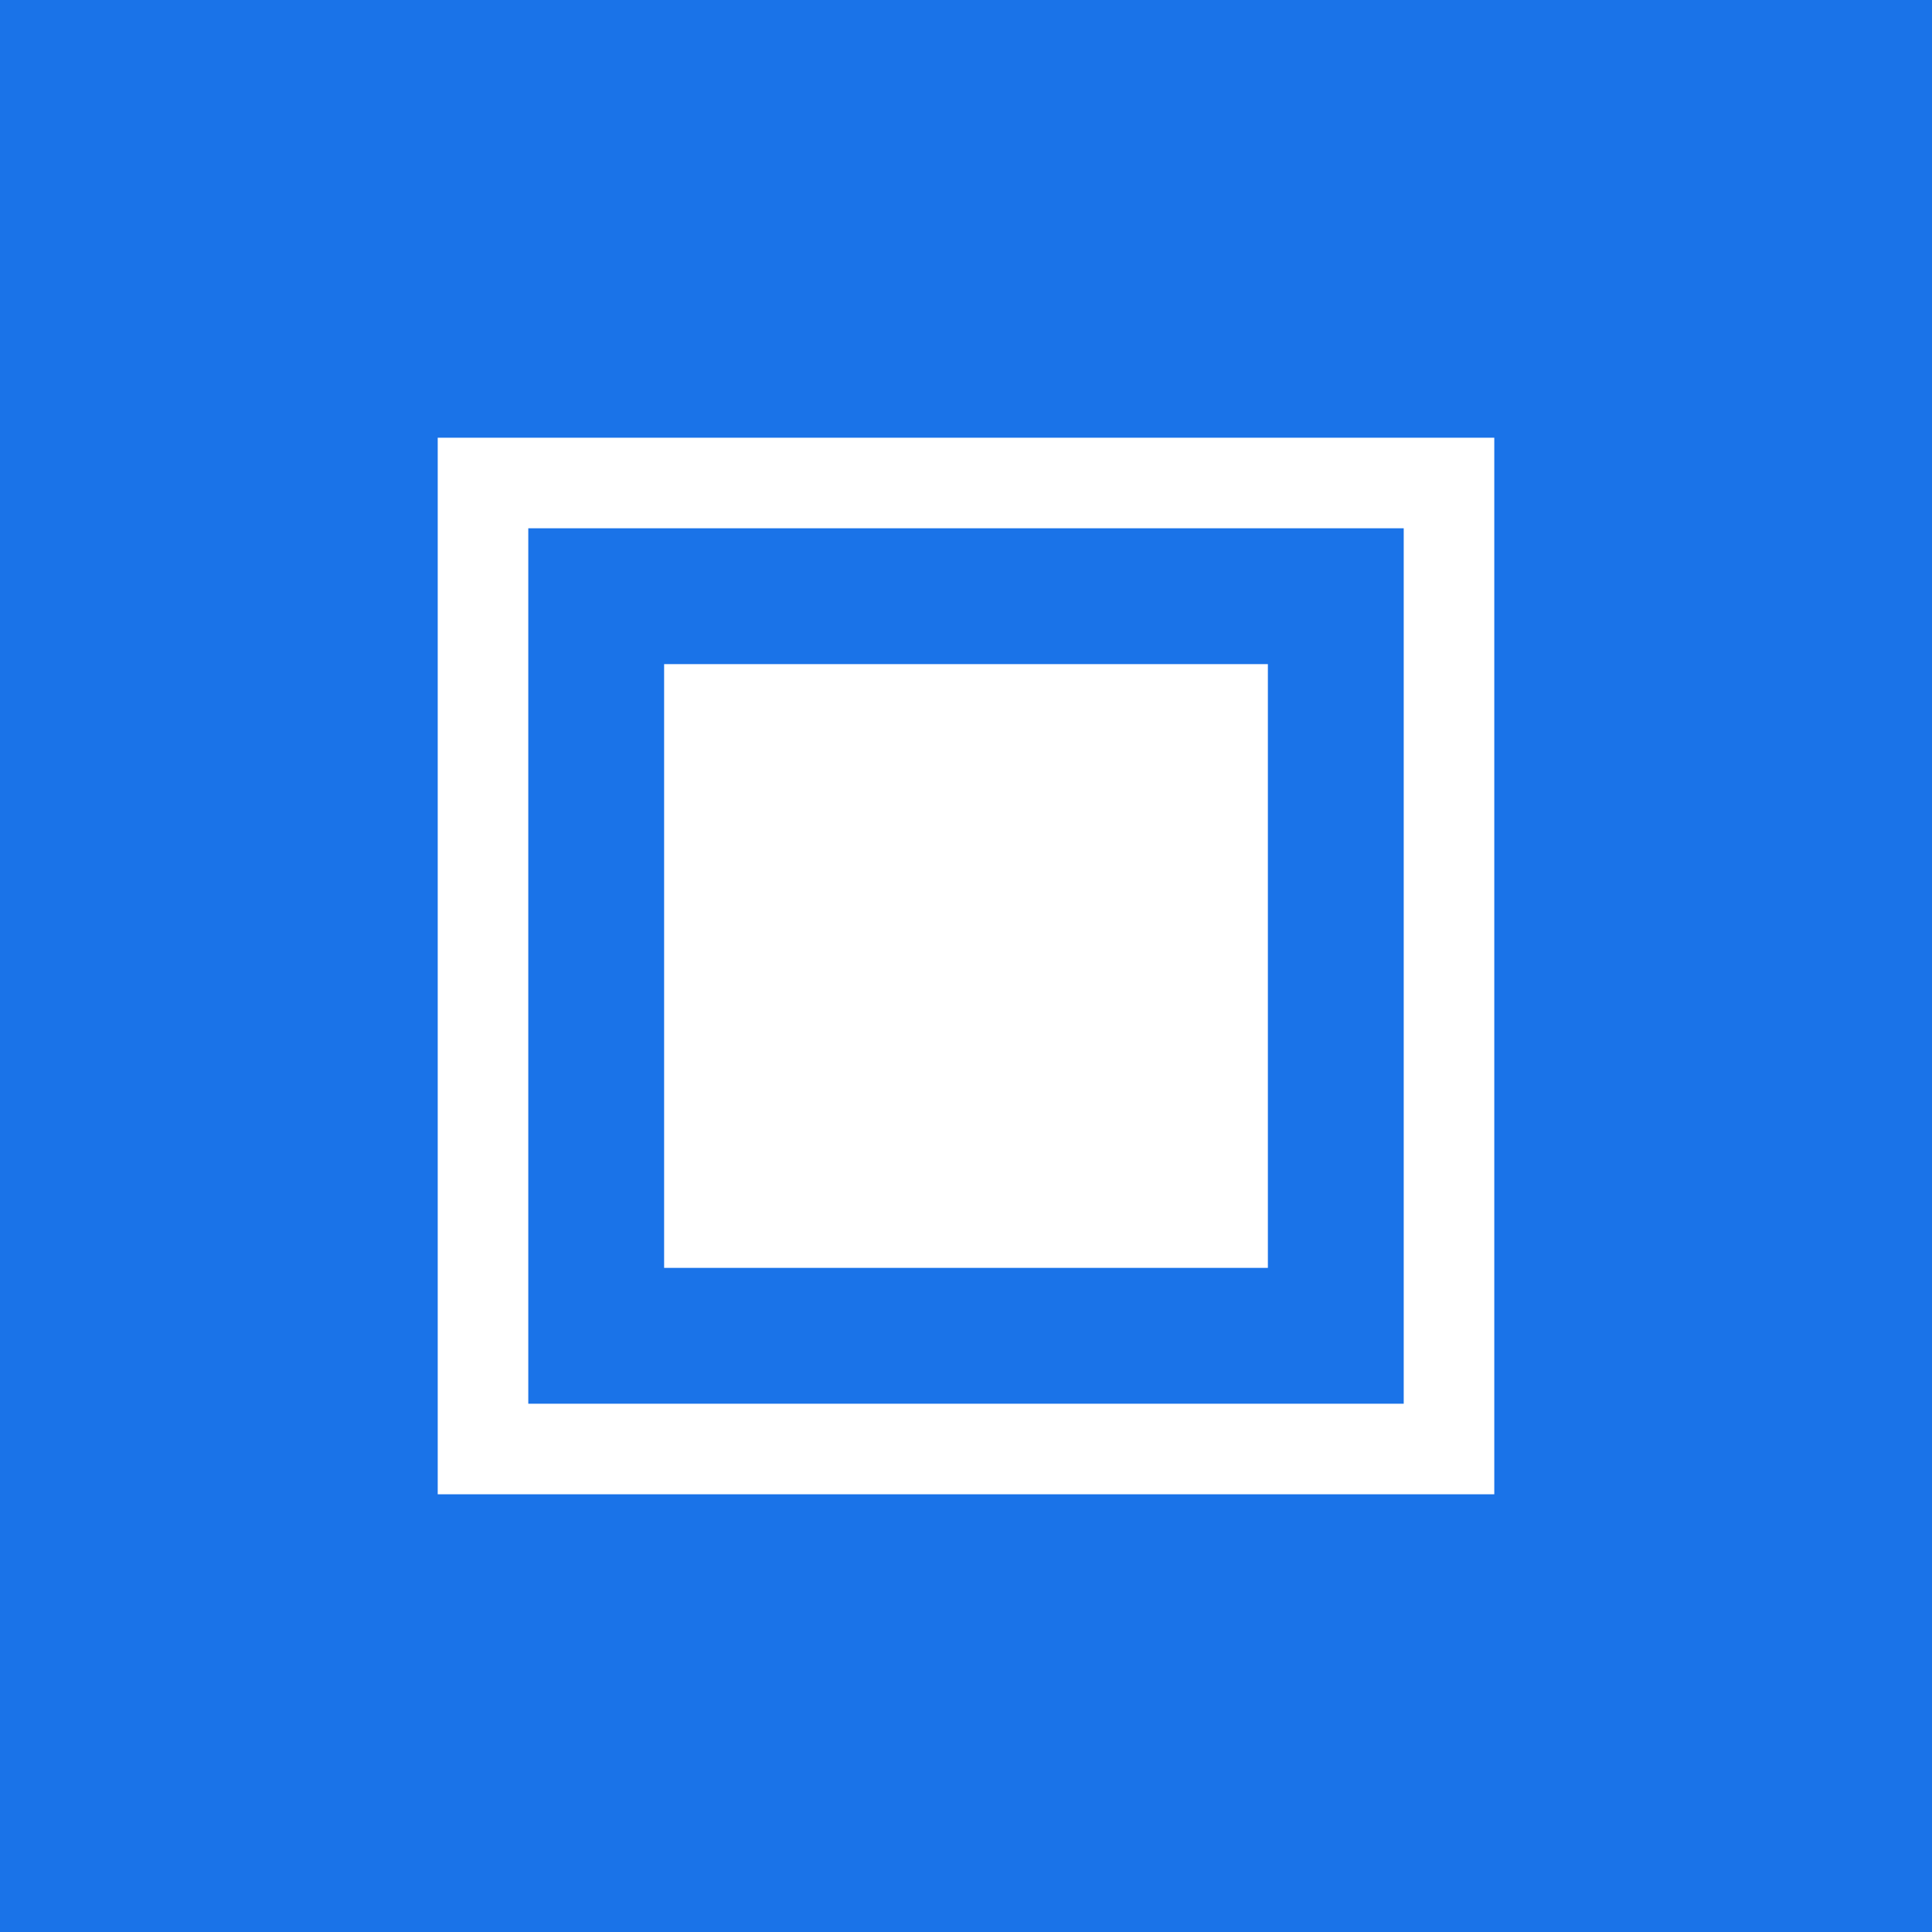 <svg width="512" height="512" viewBox="0 0 512 512" fill="none" xmlns="http://www.w3.org/2000/svg">
  <rect width="512" height="512" fill="#1a73e8"/>
  <rect x="128" y="128" width="256" height="256" stroke="white" stroke-width="24"/>
  <rect x="176" y="176" width="160" height="160" fill="white"/>
</svg>